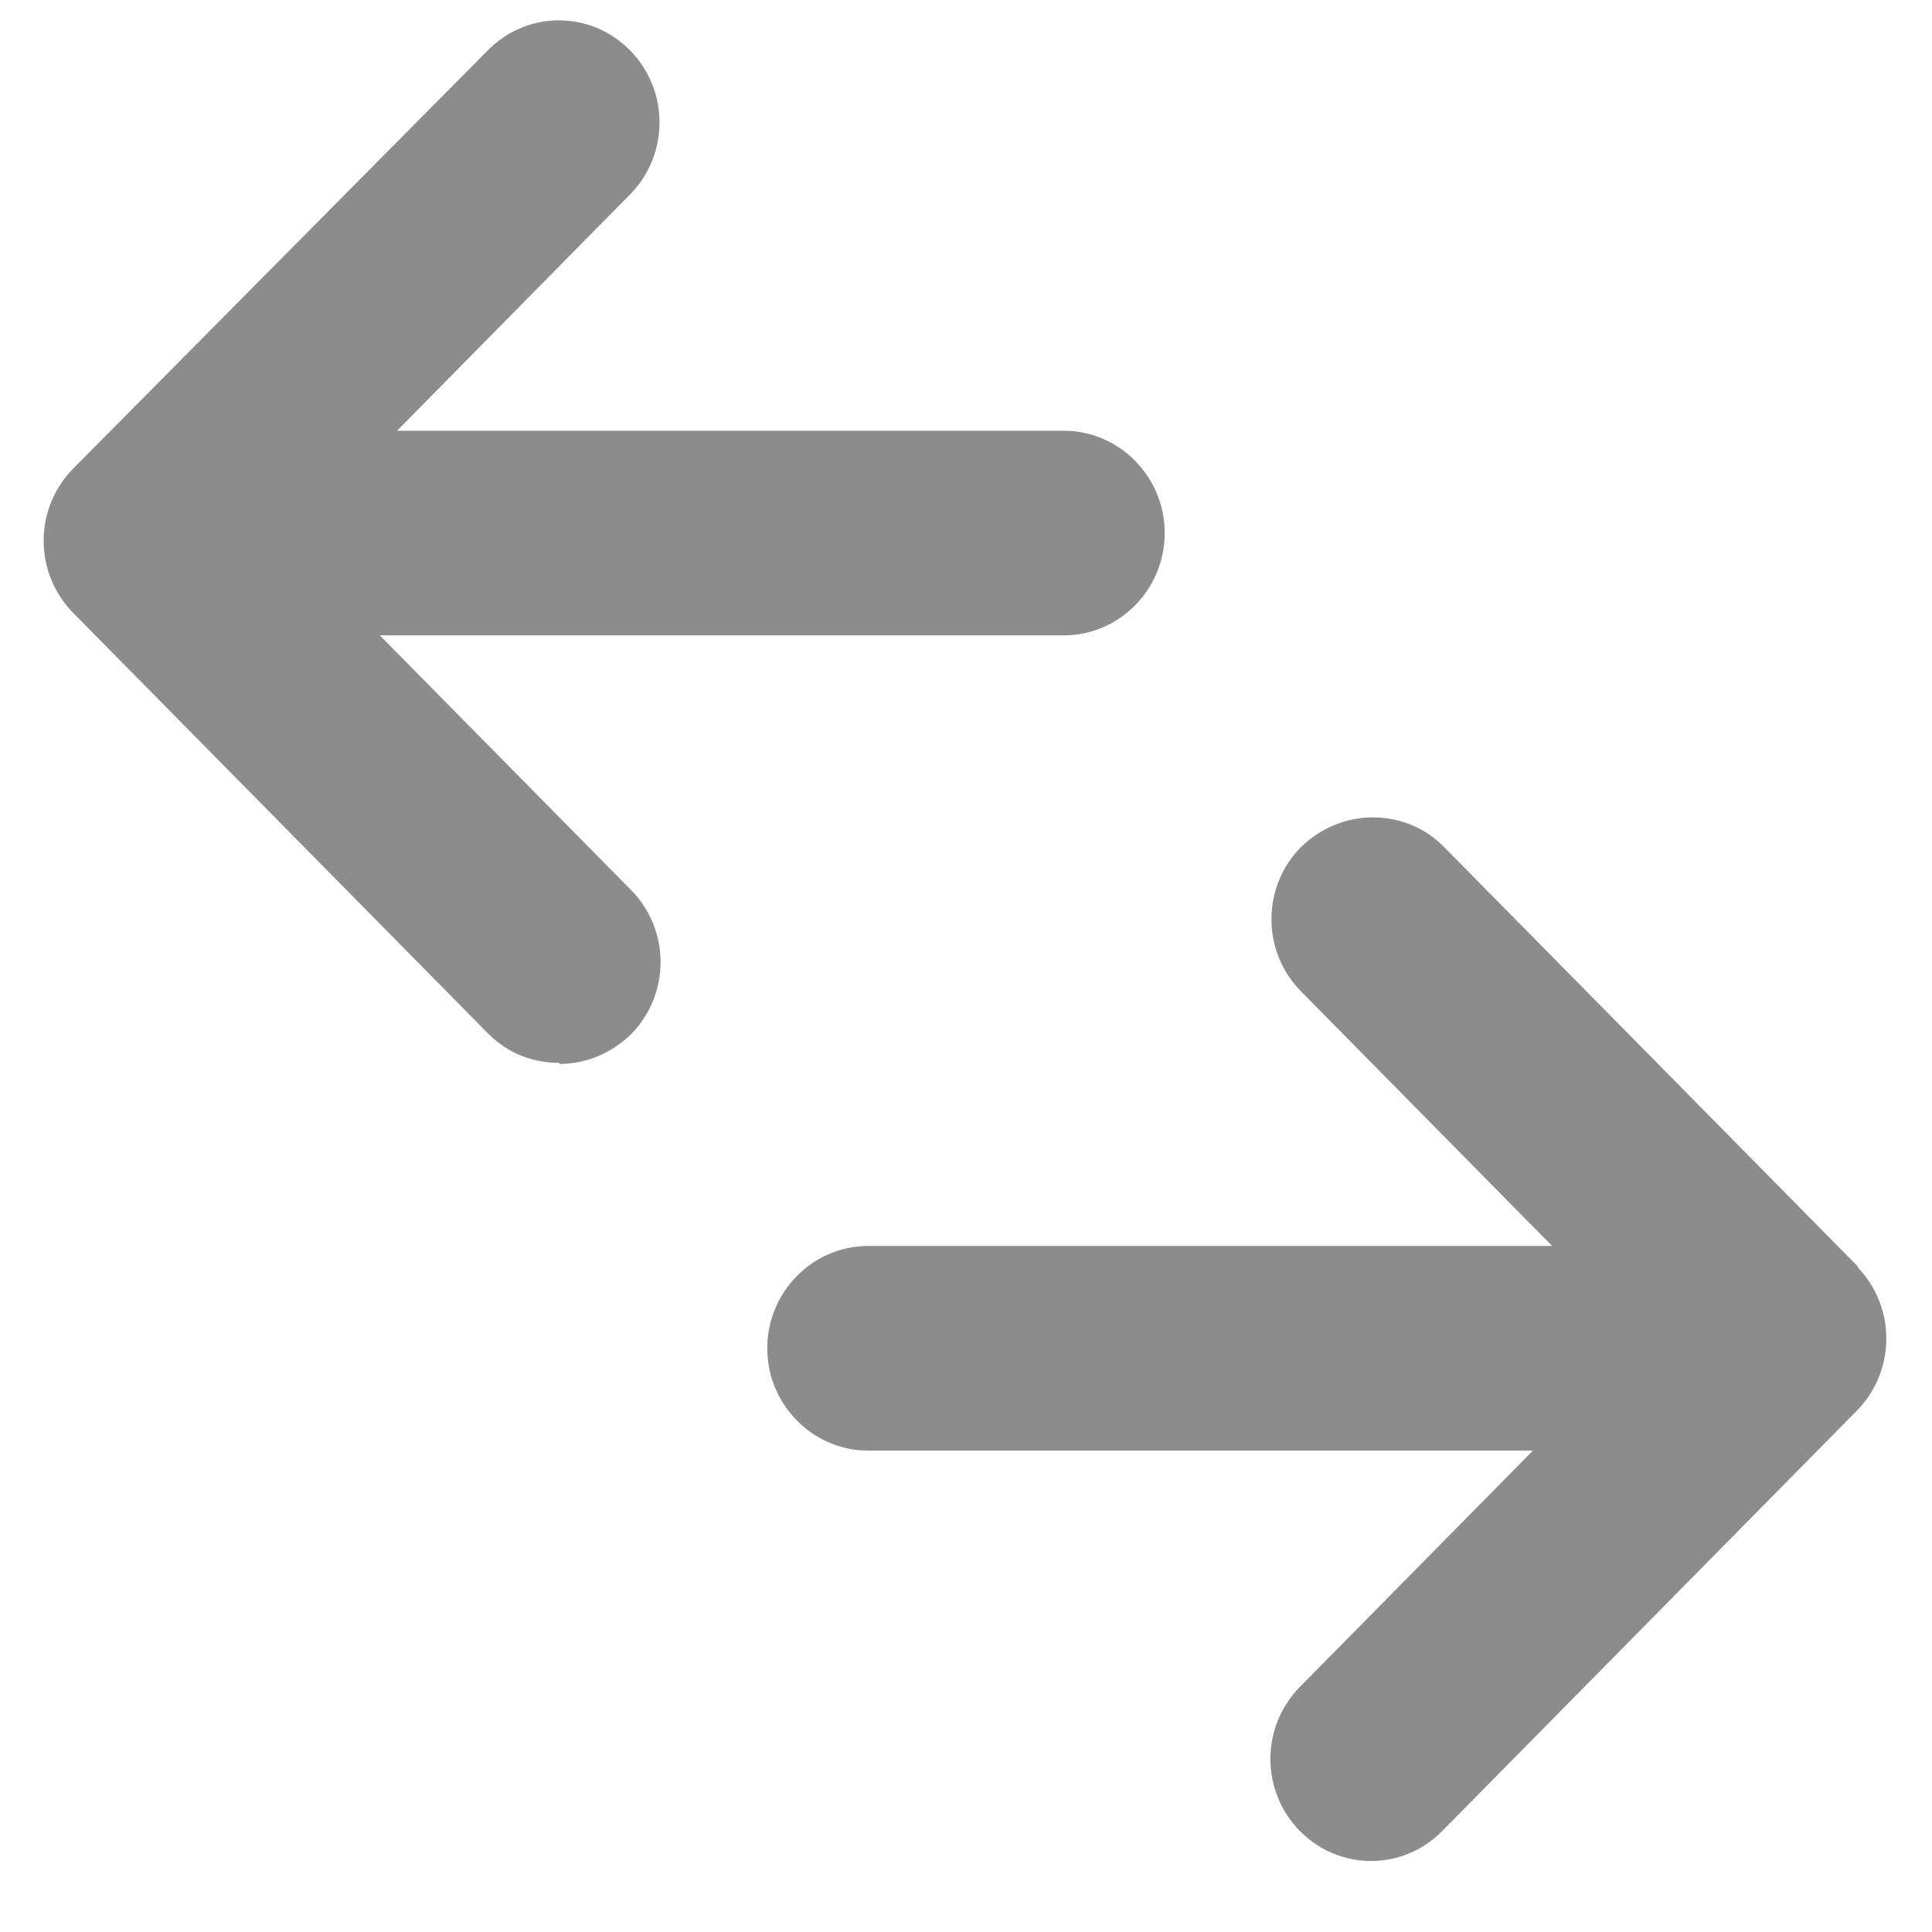 <svg width="22" height="22" viewBox="0 0 22 22" fill="none" xmlns="http://www.w3.org/2000/svg">
<g clip-path="url(#clip0_2606_6115)">
<path d="M6.37 12.115C6.669 12.115 6.956 11.999 7.186 11.777C7.634 11.323 7.634 10.589 7.186 10.135L4.325 7.235H12.114C12.746 7.235 13.263 6.711 13.263 6.07C13.263 5.43 12.746 4.905 12.114 4.905H4.521L7.174 2.215C7.622 1.761 7.622 1.027 7.174 0.573C6.726 0.118 6.003 0.118 5.555 0.573L0.833 5.336C0.385 5.791 0.385 6.524 0.833 6.979L5.555 11.766C5.784 11.999 6.072 12.103 6.37 12.103V12.115Z" fill="#8C8C8C"/>
<path d="M21.167 14.433L16.445 9.646C16.215 9.413 15.928 9.308 15.63 9.308C15.331 9.308 15.044 9.425 14.814 9.646C14.366 10.1 14.366 10.834 14.814 11.288L17.674 14.188H9.886C9.254 14.188 8.737 14.712 8.737 15.353C8.737 15.994 9.254 16.518 9.886 16.518H17.456L14.803 19.208C14.354 19.663 14.354 20.396 14.803 20.851C15.251 21.305 15.974 21.305 16.422 20.851L21.144 16.064C21.592 15.609 21.592 14.876 21.144 14.421L21.167 14.433Z" fill="#8C8C8C"/>
</g>
<defs>
<clipPath id="clip0_2606_6115">
<rect width="21" height="21" fill="white" transform="translate(0.5 0.211)"/>
</clipPath>
</defs>
</svg>
